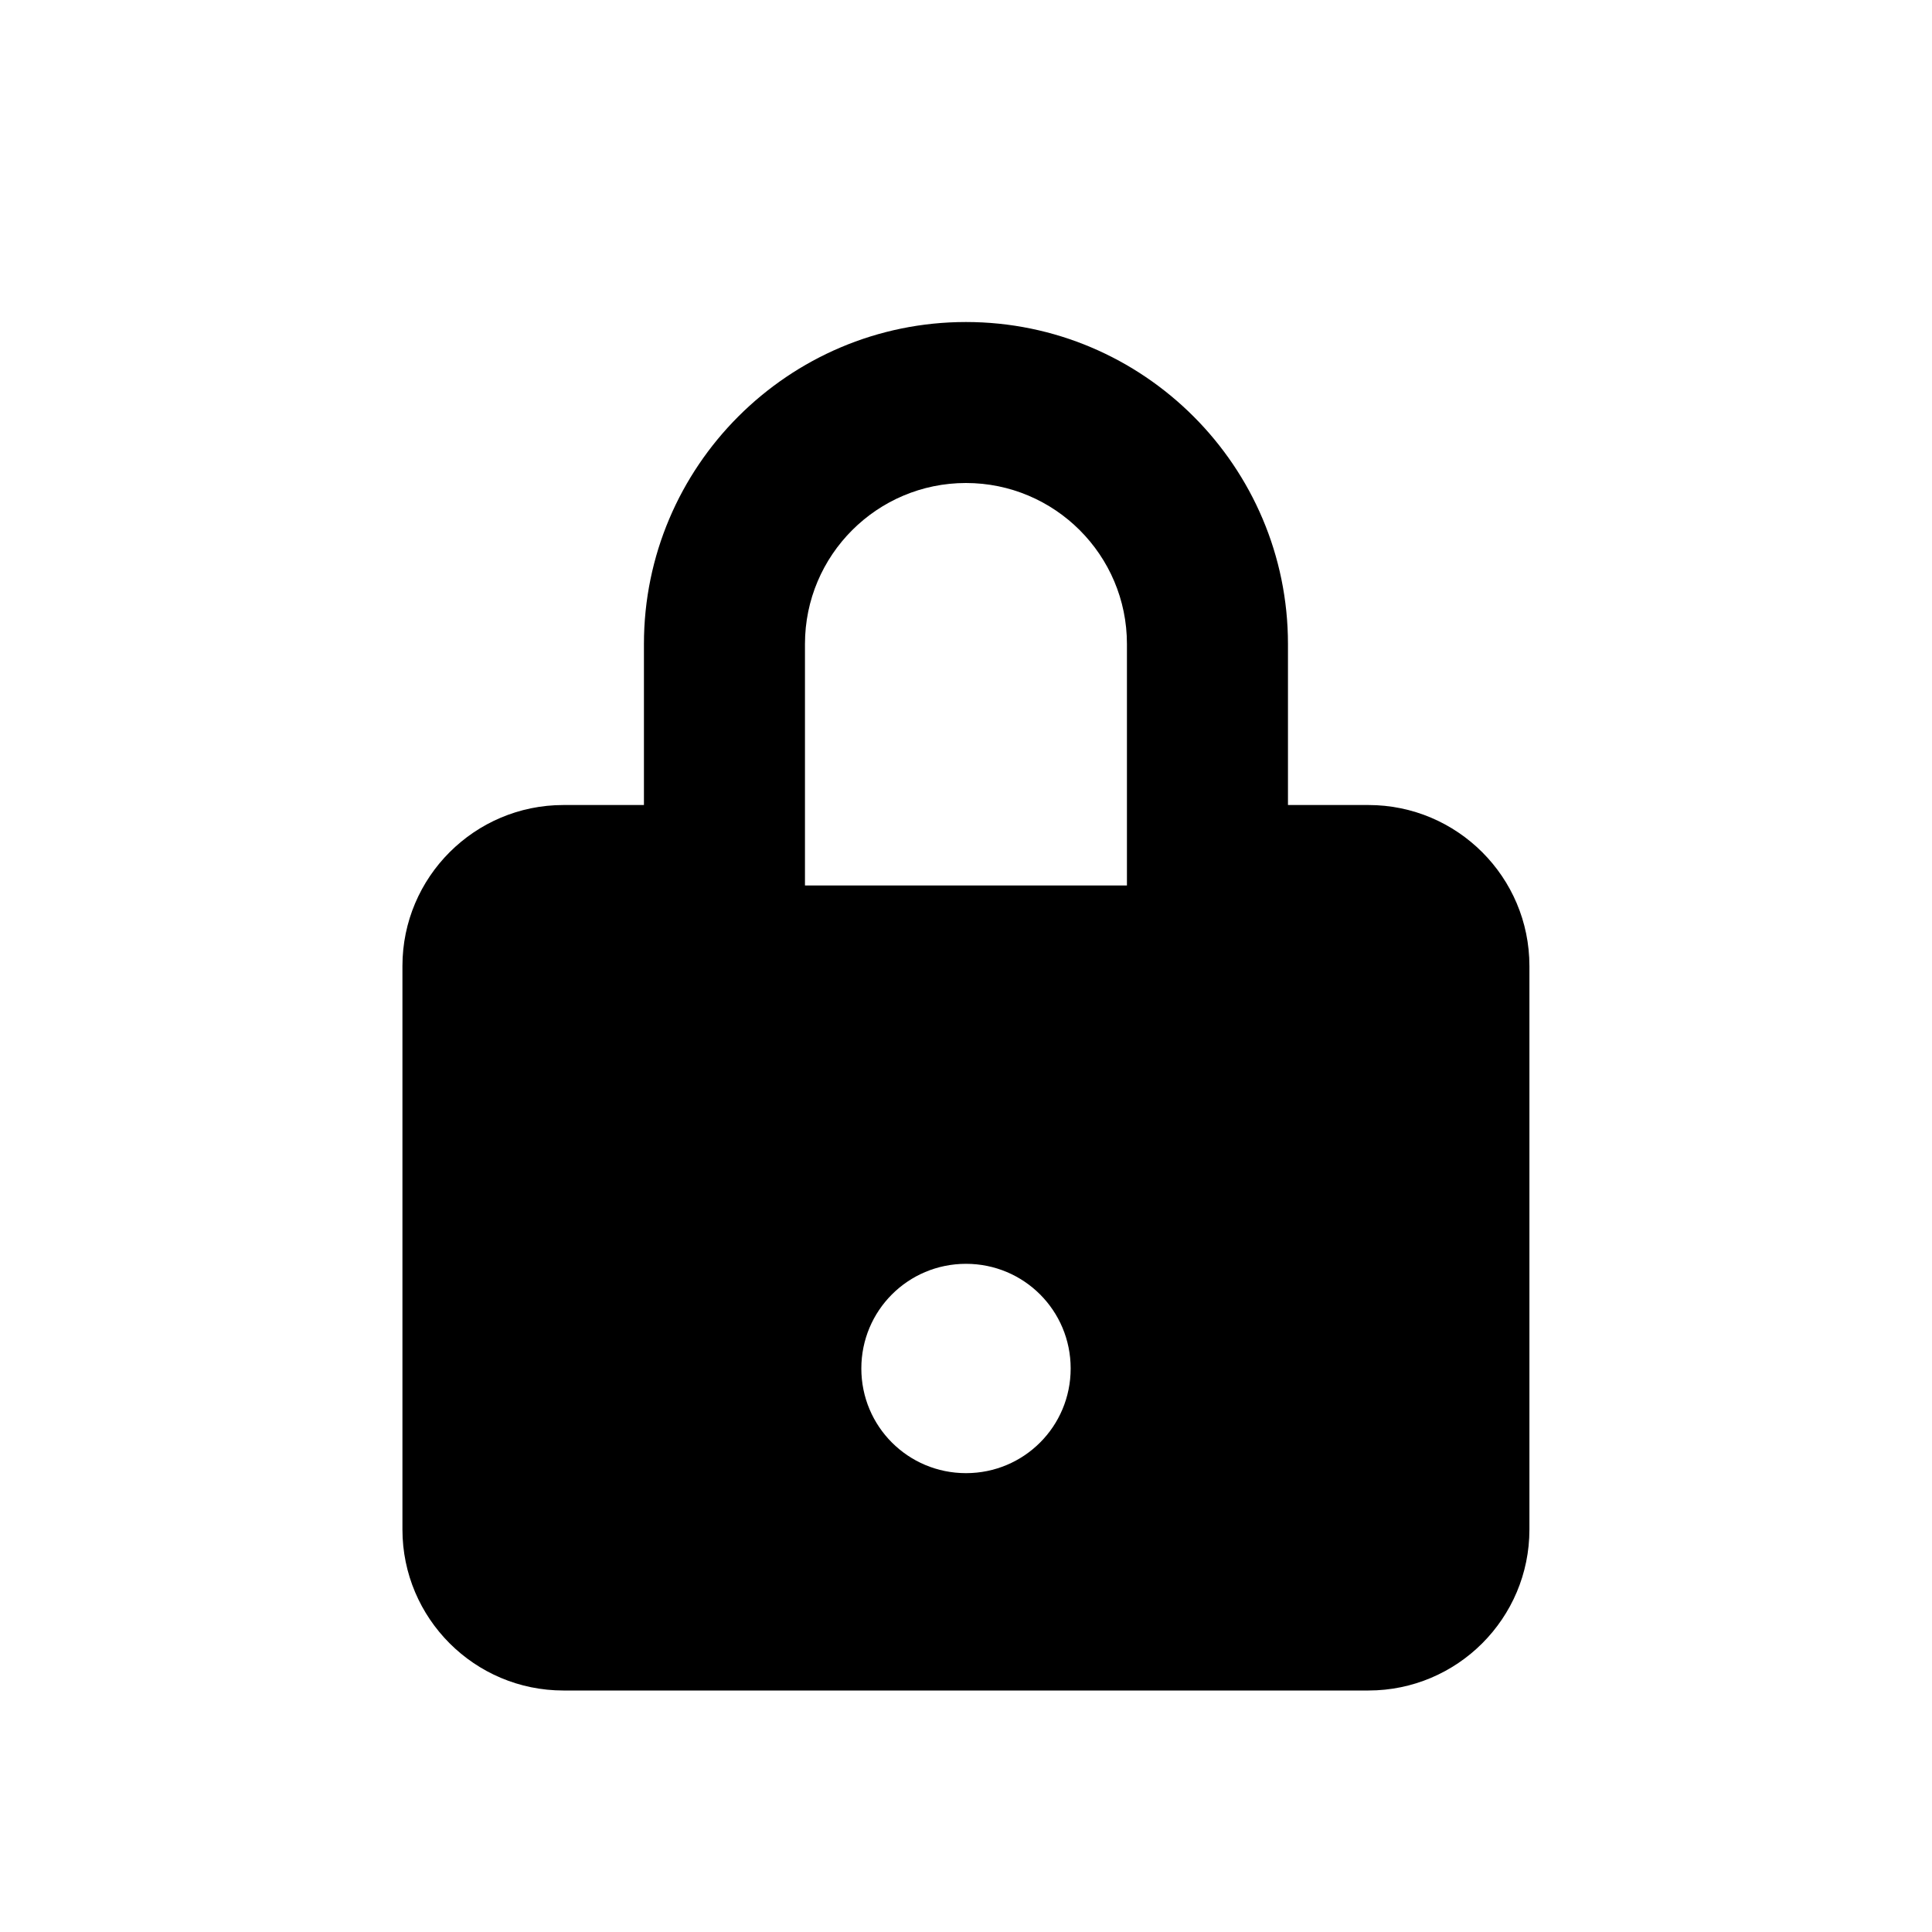 <?xml version="1.0"?><svg xmlns="http://www.w3.org/2000/svg" width="40" height="40" viewBox="0 0 40 40"><path d="m28.333 16.667h-1.667v-3.333c0-3.675-2.99-6.667-6.667-6.667s-6.667 2.992-6.667 6.667v3.333h-1.667c-1.838 0-3.333 1.493-3.333 3.333v11.667c0 1.84 1.495 3.333 3.333 3.333h16.667c1.838 0 3.333-1.493 3.333-3.333v-11.667c0-1.84-1.495-3.333-3.333-3.333z m-8.333 13.833c-1.2 0-2.167-0.967-2.167-2.167s0.967-2.167 2.167-2.167 2.167 0.967 2.167 2.167-0.967 2.167-2.167 2.167z m3.333-12.167h-6.667v-5c0-1.84 1.495-3.333 3.333-3.333s3.333 1.493 3.333 3.333v5z"></path></svg>
